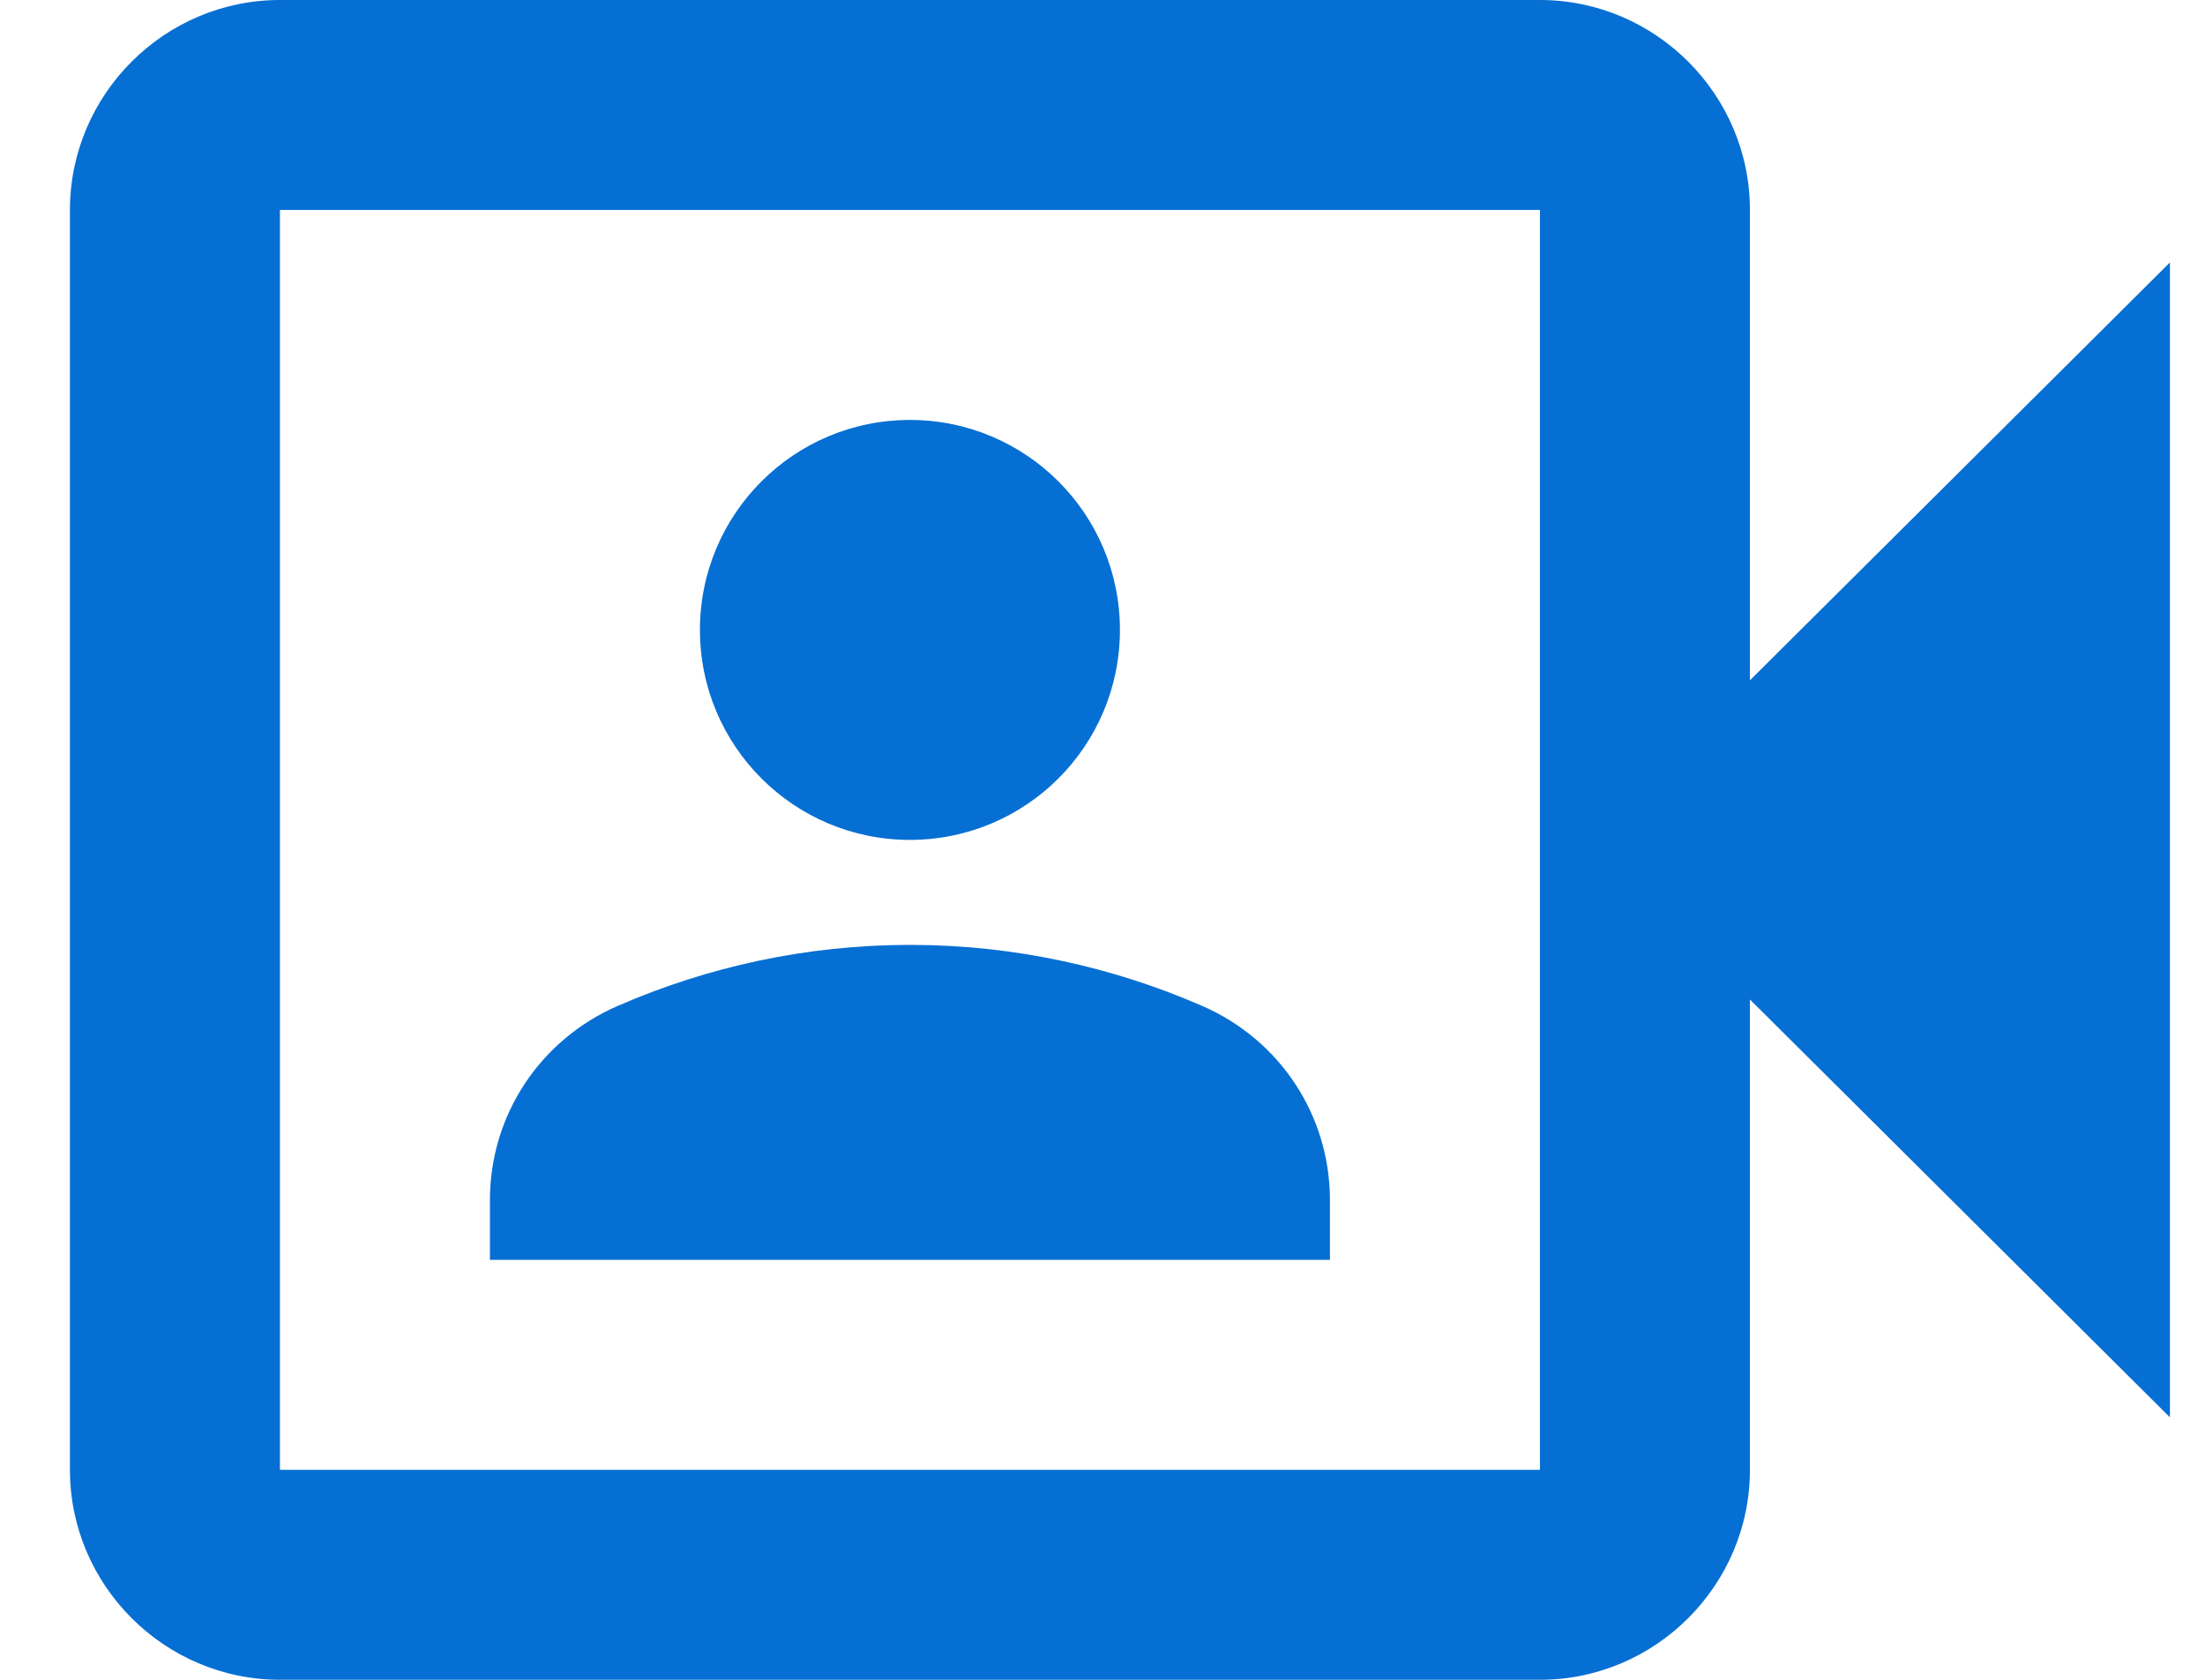 <svg width="21" height="16" viewBox="0 0 21 16" fill="none" xmlns="http://www.w3.org/2000/svg">
<path d="M16.666 6.48V2C16.666 0.9 15.766 0 14.666 0H2.666C1.566 0 0.666 0.9 0.666 2V14C0.666 15.1 1.566 16 2.666 16H14.666C15.766 16 16.666 15.1 16.666 14V9.52L20.666 13.5V2.5L16.666 6.48ZM14.666 14H2.666V2H14.666V14Z" fill="#066FD3"/>
<path d="M8.666 8C9.771 8 10.666 7.105 10.666 6C10.666 4.895 9.771 4 8.666 4C7.561 4 6.666 4.895 6.666 6C6.666 7.105 7.561 8 8.666 8Z" fill="#066FD3"/>
<path d="M12.666 11.43C12.666 10.62 12.186 9.9 11.446 9.58C10.596 9.21 9.656 9 8.666 9C7.676 9 6.736 9.21 5.886 9.58C5.146 9.9 4.666 10.62 4.666 11.43V12H12.666V11.43Z" fill="#066FD3"/>
</svg>
